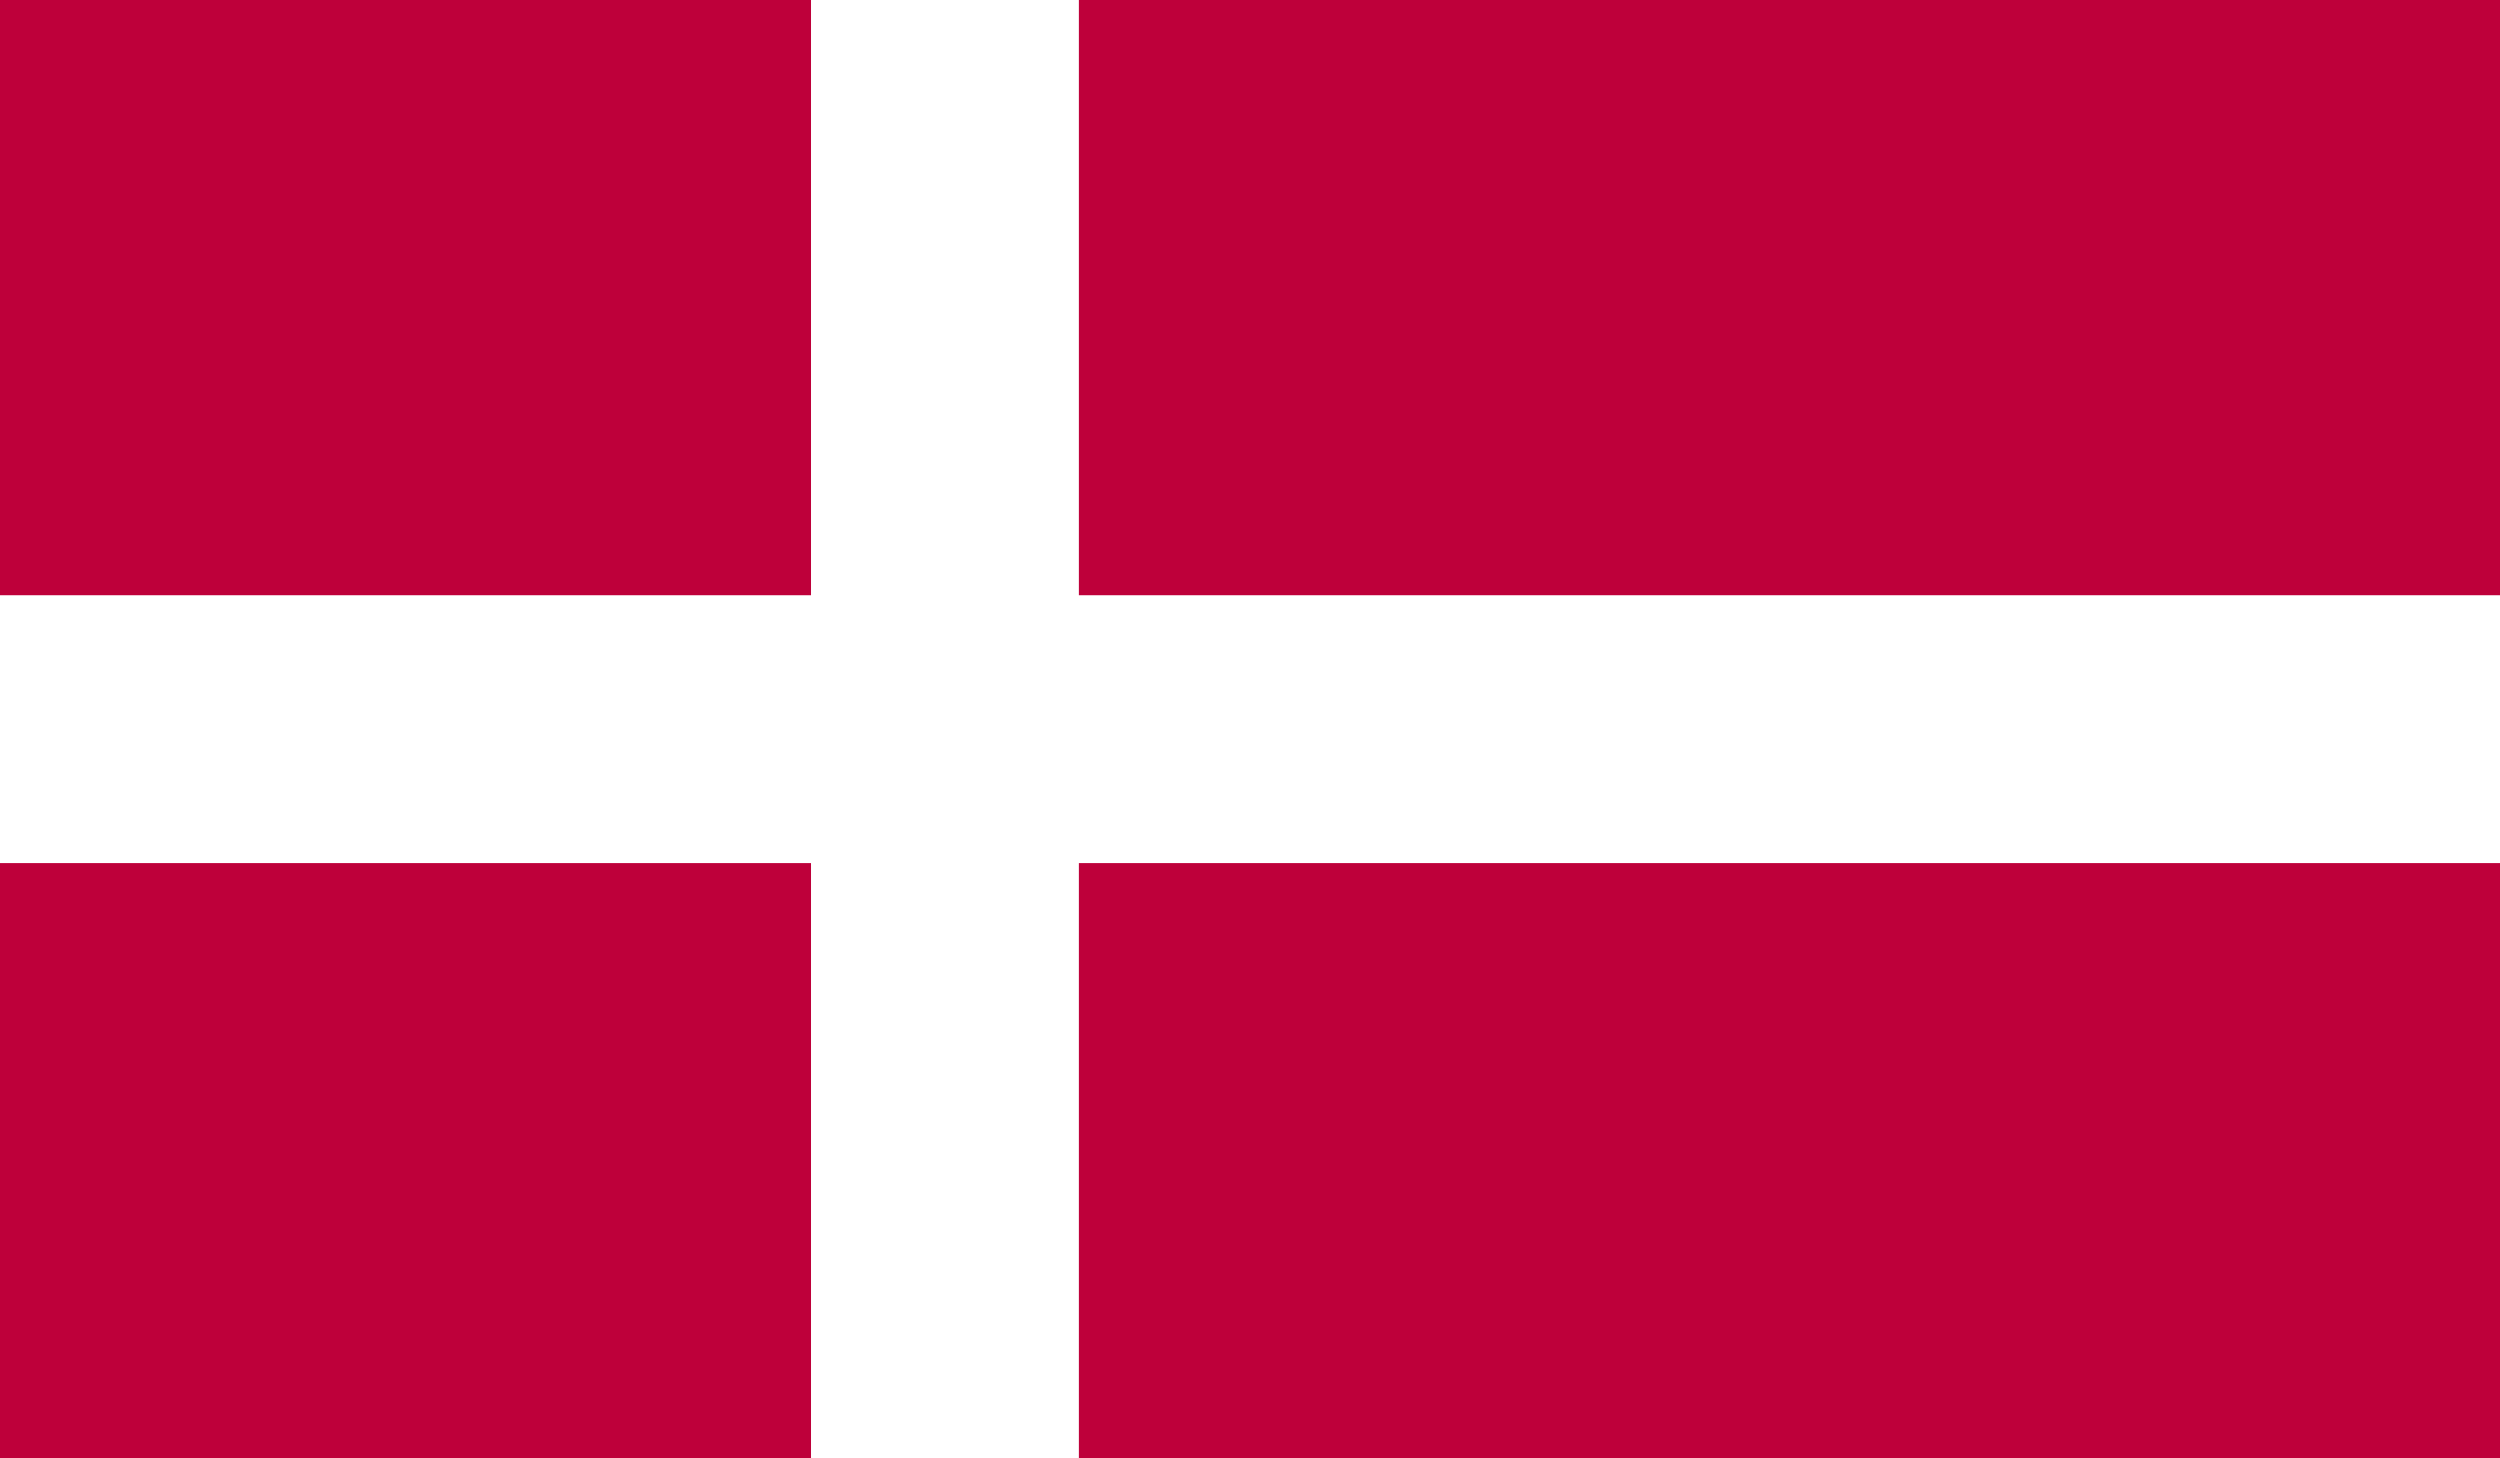 <?xml version="1.0" encoding="utf-8"?>
<!-- Generator: Adobe Illustrator 20.0.0, SVG Export Plug-In . SVG Version: 6.00 Build 0)  -->
<svg version="1.1" id="Layer_1" xmlns="http://www.w3.org/2000/svg" xmlns:xlink="http://www.w3.org/1999/xlink" x="0px" y="0px"
	 viewBox="0 0 33.6 19.6" style="enable-background:new 0 0 33.6 19.6;" xml:space="preserve">
<rect x="0" y="0" width="33.6" height="19.6" fill="#333333" stroke="none"/>
<g id="DENMARK">
	<g>
		<g>
			<defs>
				<rect id="SVGID_1_" width="33.6" height="19.6"/>
			</defs>
			<clipPath id="SVGID_2_">
				<use xlink:href="#SVGID_1_"  style="overflow:visible;"/>
			</clipPath>
			<rect style="clip-path:url(#SVGID_2_);fill:#BE003A;" width="33.6" height="19.6"/>
			<rect x="10.9" style="clip-path:url(#SVGID_2_);fill:#FFFFFF;" width="3.6" height="19.6"/>
			<rect y="8" style="clip-path:url(#SVGID_2_);fill:#FFFFFF;" width="33.6" height="3.6"/>
		</g>
	</g>
</g>
</svg>
